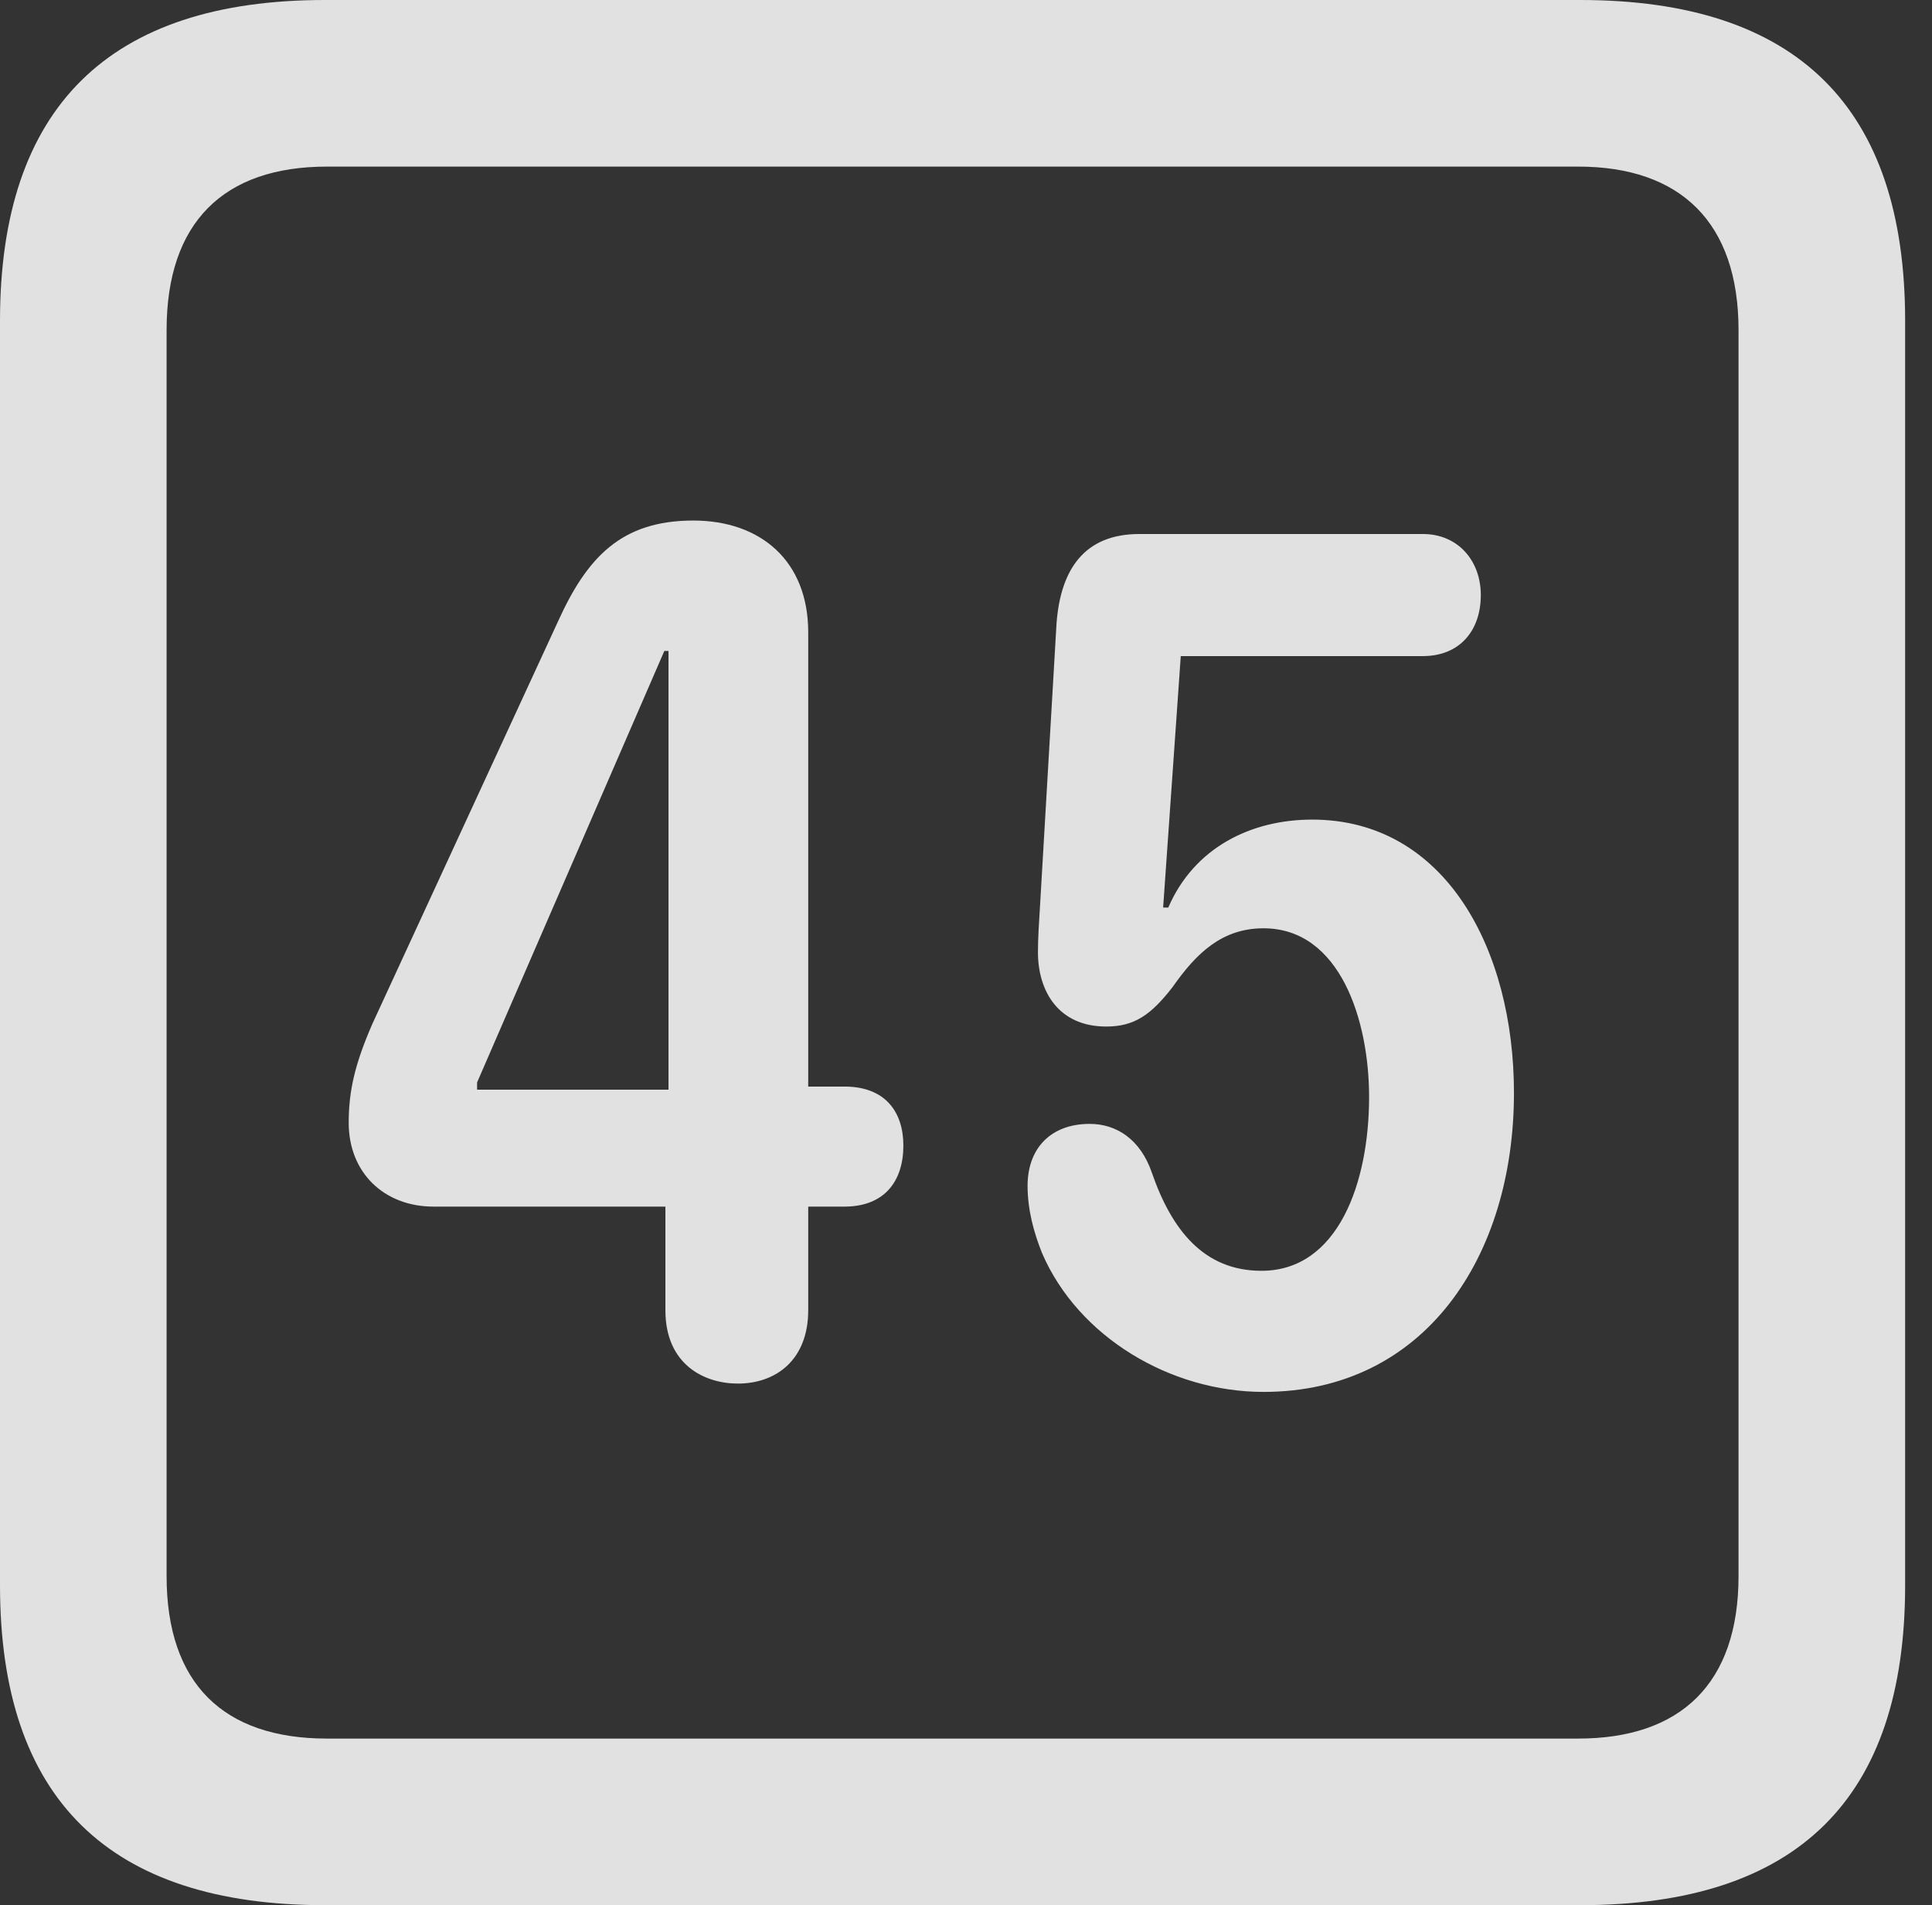<?xml version="1.0" encoding="UTF-8"?>
<!--Generator: Apple Native CoreSVG 326-->
<!DOCTYPE svg
PUBLIC "-//W3C//DTD SVG 1.1//EN"
       "http://www.w3.org/Graphics/SVG/1.1/DTD/svg11.dtd">
<svg version="1.1" xmlns="http://www.w3.org/2000/svg" xmlns:xlink="http://www.w3.org/1999/xlink" viewBox="0 0 25.525 25.17">
 <rect x="0" y="0" width="25.525" height="25.17" fill="#333333" stroke="none"/>
 <g>
  <rect height="25.17" opacity="0" width="25.525" x="0" y="0"/>
  <path d="M4.293 25.17L20.877 25.17C23.748 25.17 25.17 23.762 25.17 20.945L25.17 4.238C25.17 1.422 23.748 0 20.877 0L4.293 0C1.436 0 0 1.422 0 4.238L0 20.945C0 23.762 1.436 25.17 4.293 25.17ZM4.32 22.969C2.953 22.969 2.201 22.244 2.201 20.822L2.201 4.361C2.201 2.939 2.953 2.201 4.32 2.201L20.85 2.201C22.203 2.201 22.969 2.939 22.969 4.361L22.969 20.822C22.969 22.244 22.203 22.969 20.85 22.969Z" fill="white" fill-opacity="0.85"/>
  <path d="M9.748 18.279C10.254 18.279 10.678 17.965 10.678 17.309L10.678 15.941L11.156 15.941C11.69 15.941 11.935 15.6 11.935 15.135C11.935 14.697 11.703 14.355 11.156 14.355L10.678 14.355L10.678 8.354C10.678 7.41 10.049 6.877 9.16 6.877C8.203 6.877 7.752 7.369 7.369 8.217L4.922 13.521C4.689 14.055 4.607 14.41 4.607 14.834C4.607 15.49 5.072 15.941 5.729 15.941L8.791 15.941L8.791 17.309C8.791 18.033 9.311 18.279 9.748 18.279ZM8.832 14.396L6.303 14.396L6.303 14.301L8.777 8.6L8.832 8.6ZM16.693 18.389C18.826 18.389 20.002 16.598 20.002 14.438C20.002 12.551 19.1 10.828 17.336 10.828C16.529 10.828 15.777 11.197 15.435 11.99L15.367 11.99L15.6 8.668L18.799 8.668C19.277 8.668 19.564 8.34 19.564 7.861C19.564 7.41 19.264 7.055 18.799 7.055L15.053 7.055C14.328 7.055 14.014 7.52 13.959 8.23L13.74 11.977C13.727 12.182 13.713 12.4 13.713 12.578C13.713 13.098 13.986 13.562 14.615 13.562C14.984 13.562 15.203 13.412 15.49 13.043C15.805 12.592 16.146 12.264 16.693 12.264C17.705 12.264 18.088 13.48 18.088 14.492C18.088 15.627 17.678 16.789 16.666 16.789C15.9 16.789 15.477 16.242 15.217 15.49C15.066 15.053 14.752 14.848 14.396 14.848C13.891 14.848 13.576 15.162 13.576 15.668C13.576 15.982 13.658 16.283 13.768 16.557C14.246 17.664 15.463 18.389 16.693 18.389Z" fill="white" fill-opacity="0.85"/>
 </g>
</svg>
